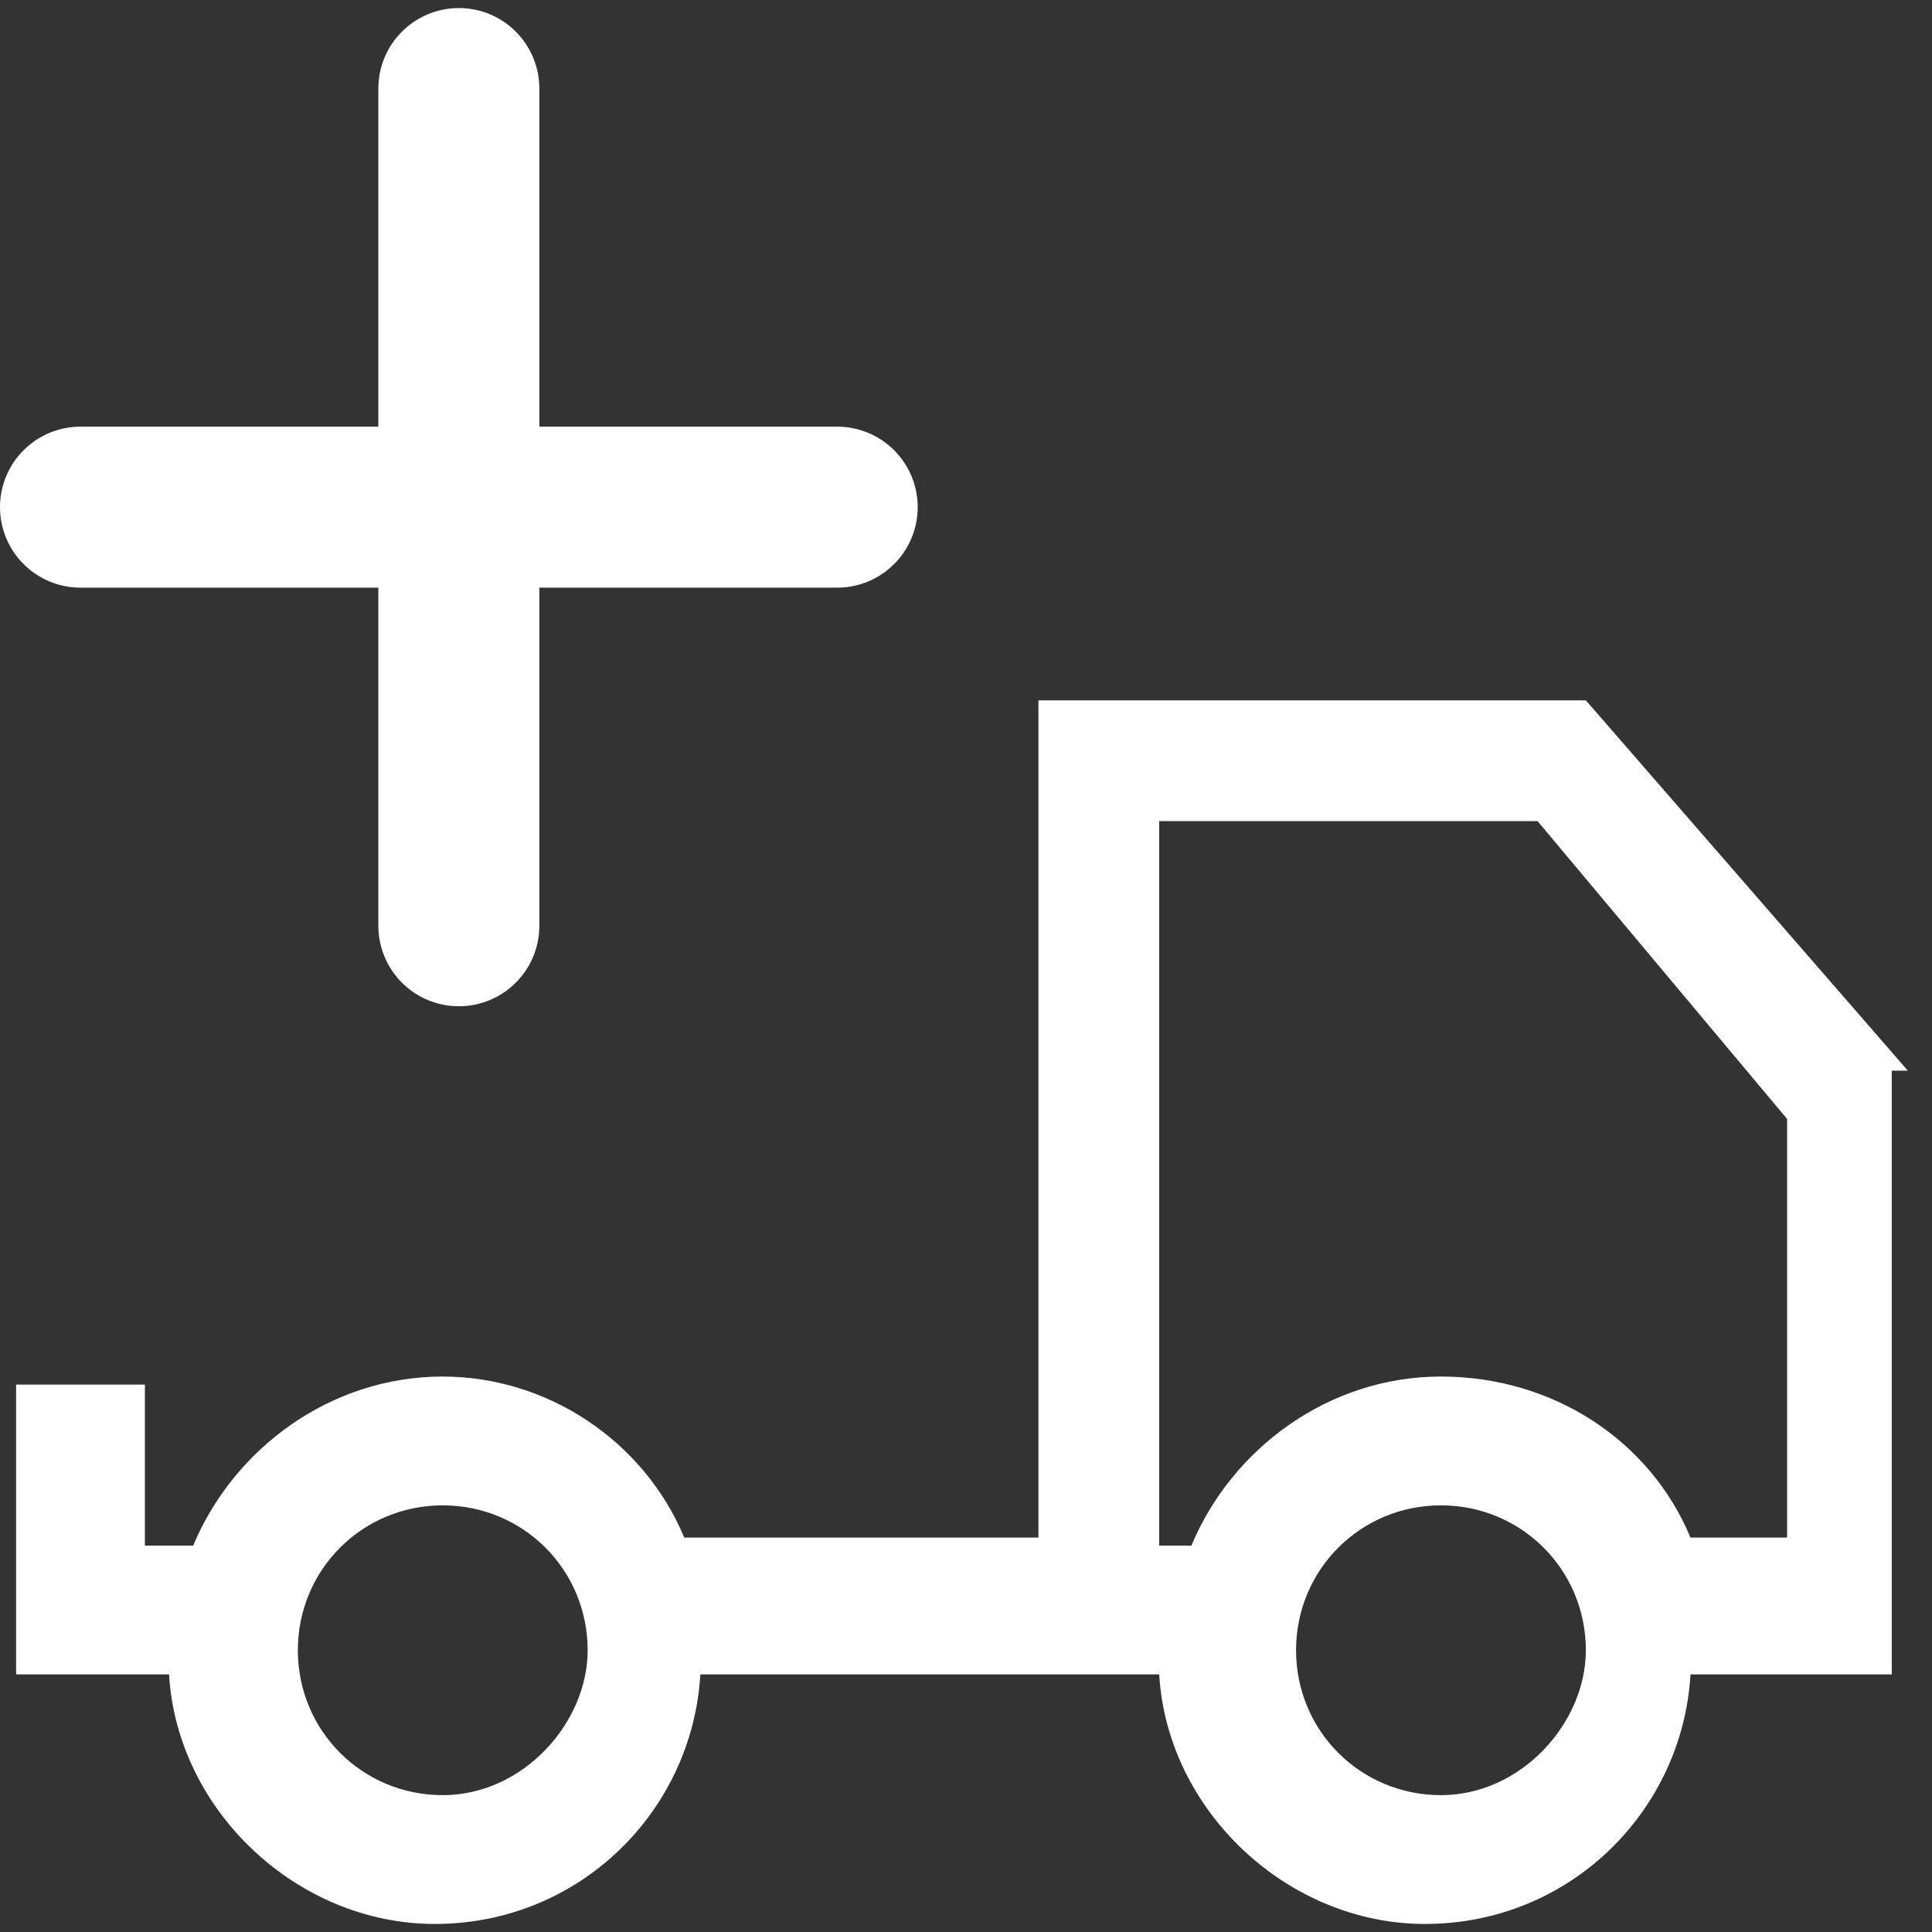 <?xml version="1.0" encoding="utf-8"?>
<!-- Generator: Adobe Illustrator 22.0.1, SVG Export Plug-In . SVG Version: 6.00 Build 0)  -->
<svg version="1.1" id="Layer_1" xmlns="http://www.w3.org/2000/svg" xmlns:xlink="http://www.w3.org/1999/xlink" x="0px" y="0px"
	 viewBox="0 0 24 24" style="enable-background:new 0 0 24 24;" xml:space="preserve">
<rect x="0" y="0" width="24" height="24" fill="#333333" stroke="none"/>
<style type="text/css">
	.st0{fill:#FFFFFF;}
	.st1{fill:none;stroke:#FFFFFF;stroke-width:2;stroke-linecap:round;stroke-linejoin:round;}
</style>
<g>
	<path class="st0" d="M0.2,20.8h1.9c0.1,1.7,1.6,3.1,3.3,3.1c1.8,0,3.2-1.4,3.3-3.1h5.6l0,0h0.1c0.1,1.7,1.6,3.1,3.3,3.1
		c1.8,0,3.2-1.4,3.3-3.1h2.5v-7.5h0.2l-4-4.6h-5.3l-1.5,0v10.4H8.5c-0.5-1.2-1.7-2-3-2c-1.4,0-2.6,0.9-3.1,2.1H1.8v-2H0.2V20.8z
		 M5.5,22.3c-1,0-1.8-0.8-1.8-1.8s0.8-1.8,1.8-1.8s1.8,0.8,1.8,1.8C7.3,21.4,6.5,22.3,5.5,22.3z M17.9,22.3c-1,0-1.8-0.8-1.8-1.8
		s0.8-1.8,1.8-1.8s1.8,0.8,1.8,1.8C19.7,21.4,18.9,22.3,17.9,22.3z M22.2,19.1H21c-0.5-1.2-1.7-2-3.1-2s-2.6,0.9-3.1,2.1h-0.4v-9
		h4.7l3.1,3.7C22.2,13.9,22.2,19.1,22.2,19.1z"/>
</g>
<path class="st1" d="M10.4,6.3H1"/>
<path class="st1" d="M5.7,11.5V1.1"/>
</svg>
